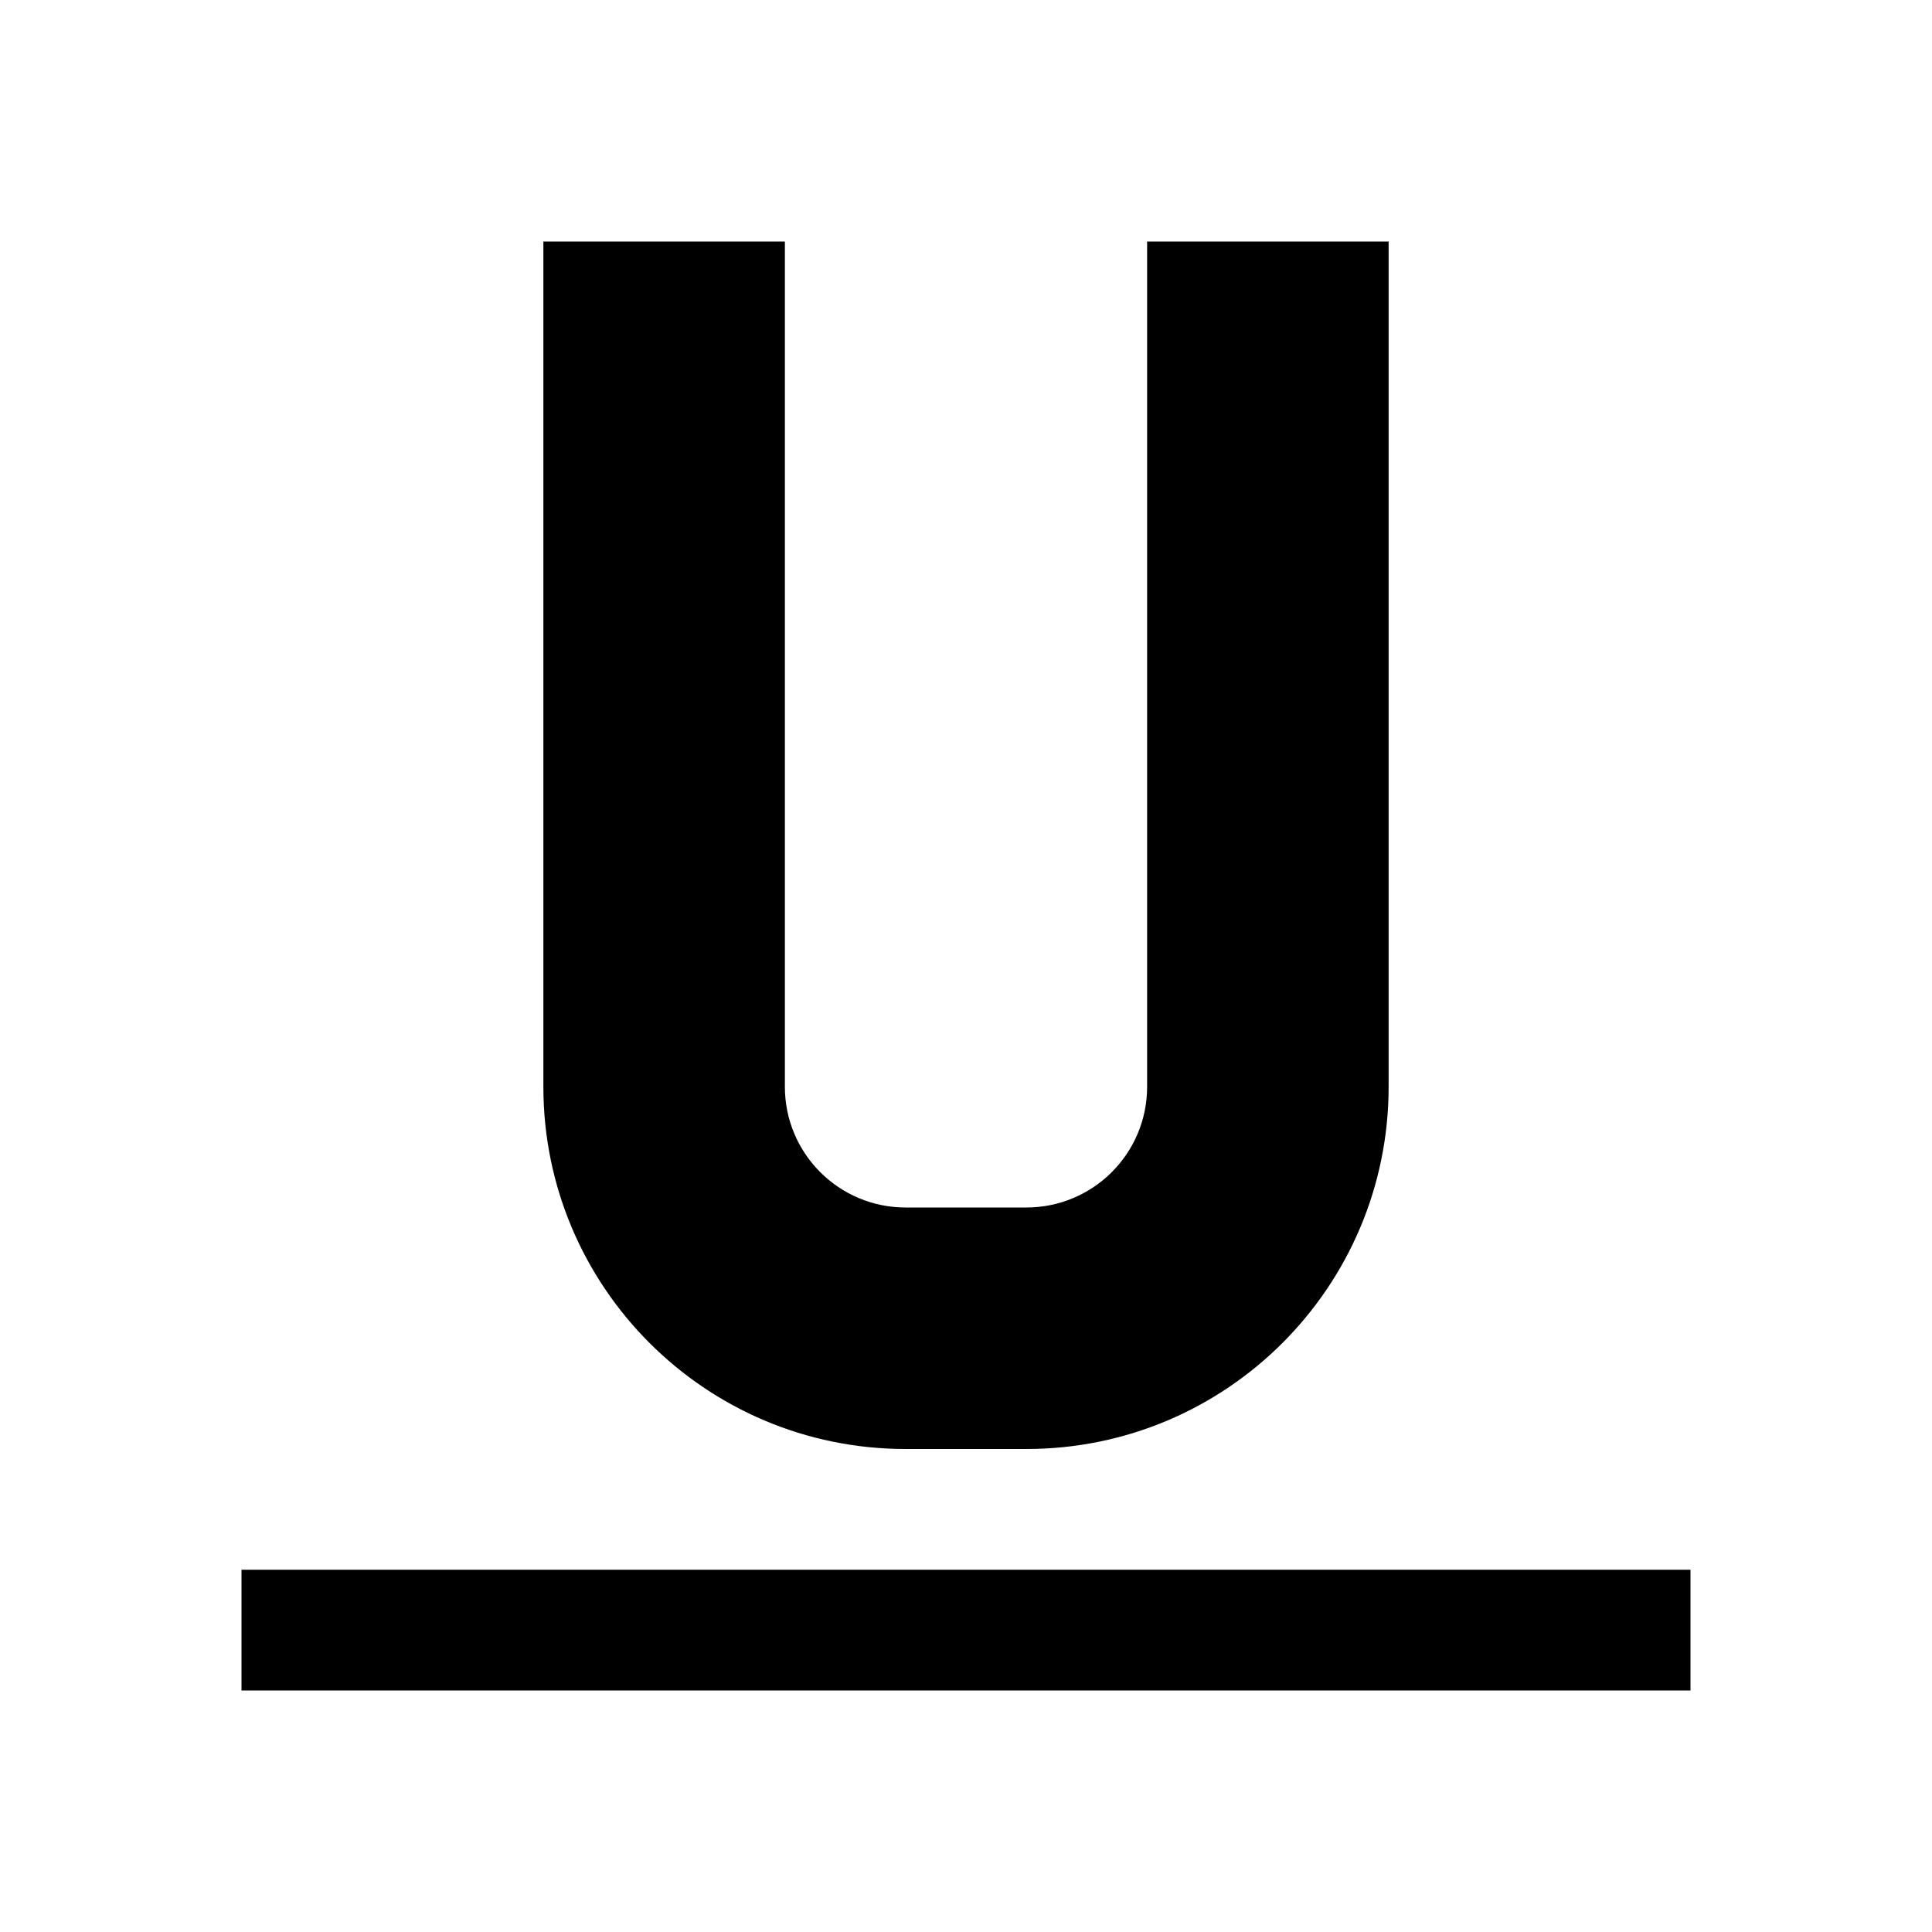 <svg width="32" height="32" viewBox="0 0 32 32" fill="none" xmlns="http://www.w3.org/2000/svg">
<path d="M15 24H17C20.314 24 23 21.314 23 18V4L19 4V18C19 19.105 18.105 20 17 20H15C13.895 20 13 19.105 13 18L13 4L9 4L9 18C9 21.314 11.686 24 15 24Z" fill="black"/>
<path d="M28 26H4V28H28V26Z" fill="black"/>
</svg>

